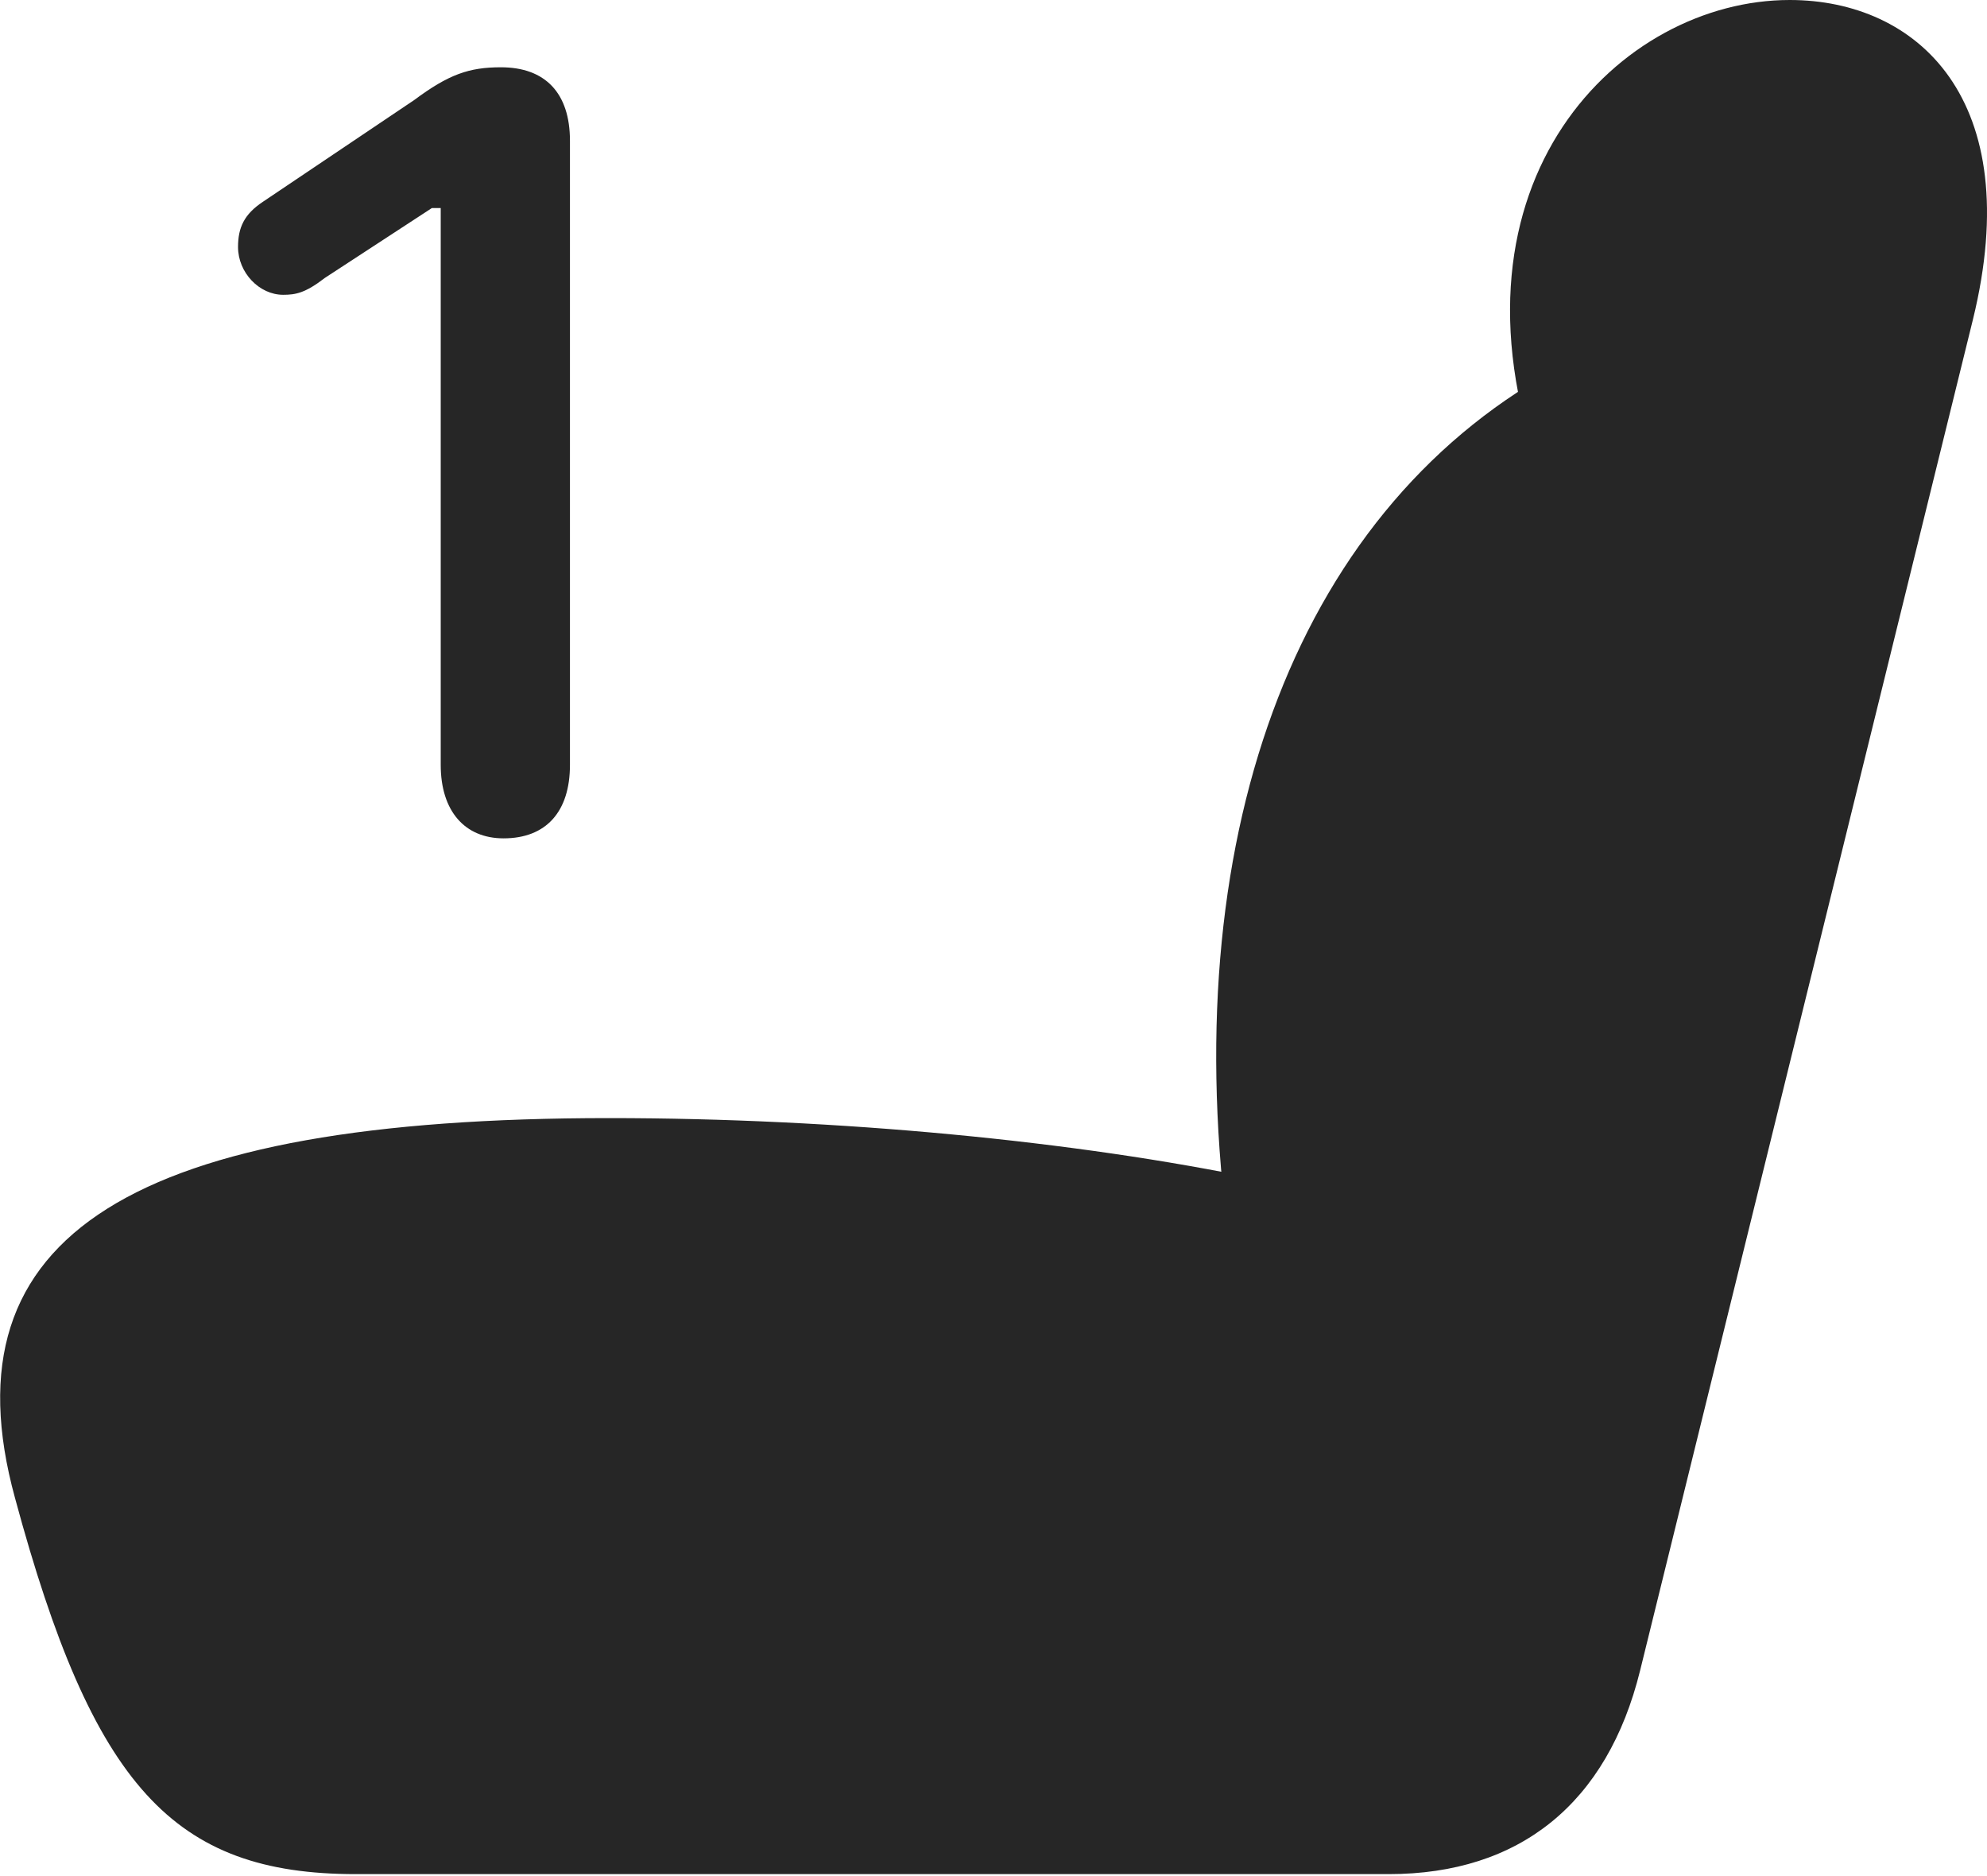 <?xml version="1.0" encoding="UTF-8"?>
<!--Generator: Apple Native CoreSVG 232.5-->
<!DOCTYPE svg
PUBLIC "-//W3C//DTD SVG 1.1//EN"
       "http://www.w3.org/Graphics/SVG/1.1/DTD/svg11.dtd">
<svg version="1.1" xmlns="http://www.w3.org/2000/svg" xmlns:xlink="http://www.w3.org/1999/xlink" width="109.611" height="103.467">
 <g>
  <rect height="103.467" opacity="0" width="109.611" x="0" y="0"/>
  <path d="M0.826 82.617C5.123 98.535 9.566 103.369 19.625 103.369L76.608 103.369C83.834 103.369 88.668 99.463 90.475 92.139L108.834 17.627C111.813 5.469 105.758 0 98.727 0C89.4 0 79.244 9.961 84.957 26.074L86.373 20.068C71.676 27.783 64.986 45.654 67.672 67.481L69.43 65.039C59.371 62.94 46.236 61.67 33.59 61.67C7.467 61.67-3.178 68.018 0.826 82.617Z" fill="#000000" fill-opacity="0.85"/>
  <path d="M27.779 46.24C30.123 46.24 31.441 44.775 31.441 42.188L31.441 7.764C31.441 5.127 30.074 3.711 27.633 3.711C25.875 3.711 24.752 4.102 22.848 5.518L14.498 11.133C13.473 11.816 13.131 12.549 13.131 13.623C13.131 15.039 14.303 16.26 15.621 16.26C16.305 16.26 16.842 16.162 17.916 15.332L23.824 11.475L24.312 11.475L24.312 42.188C24.312 44.727 25.631 46.24 27.779 46.24Z" fill="#000000" fill-opacity="0.85"/>
 </g>
</svg>
